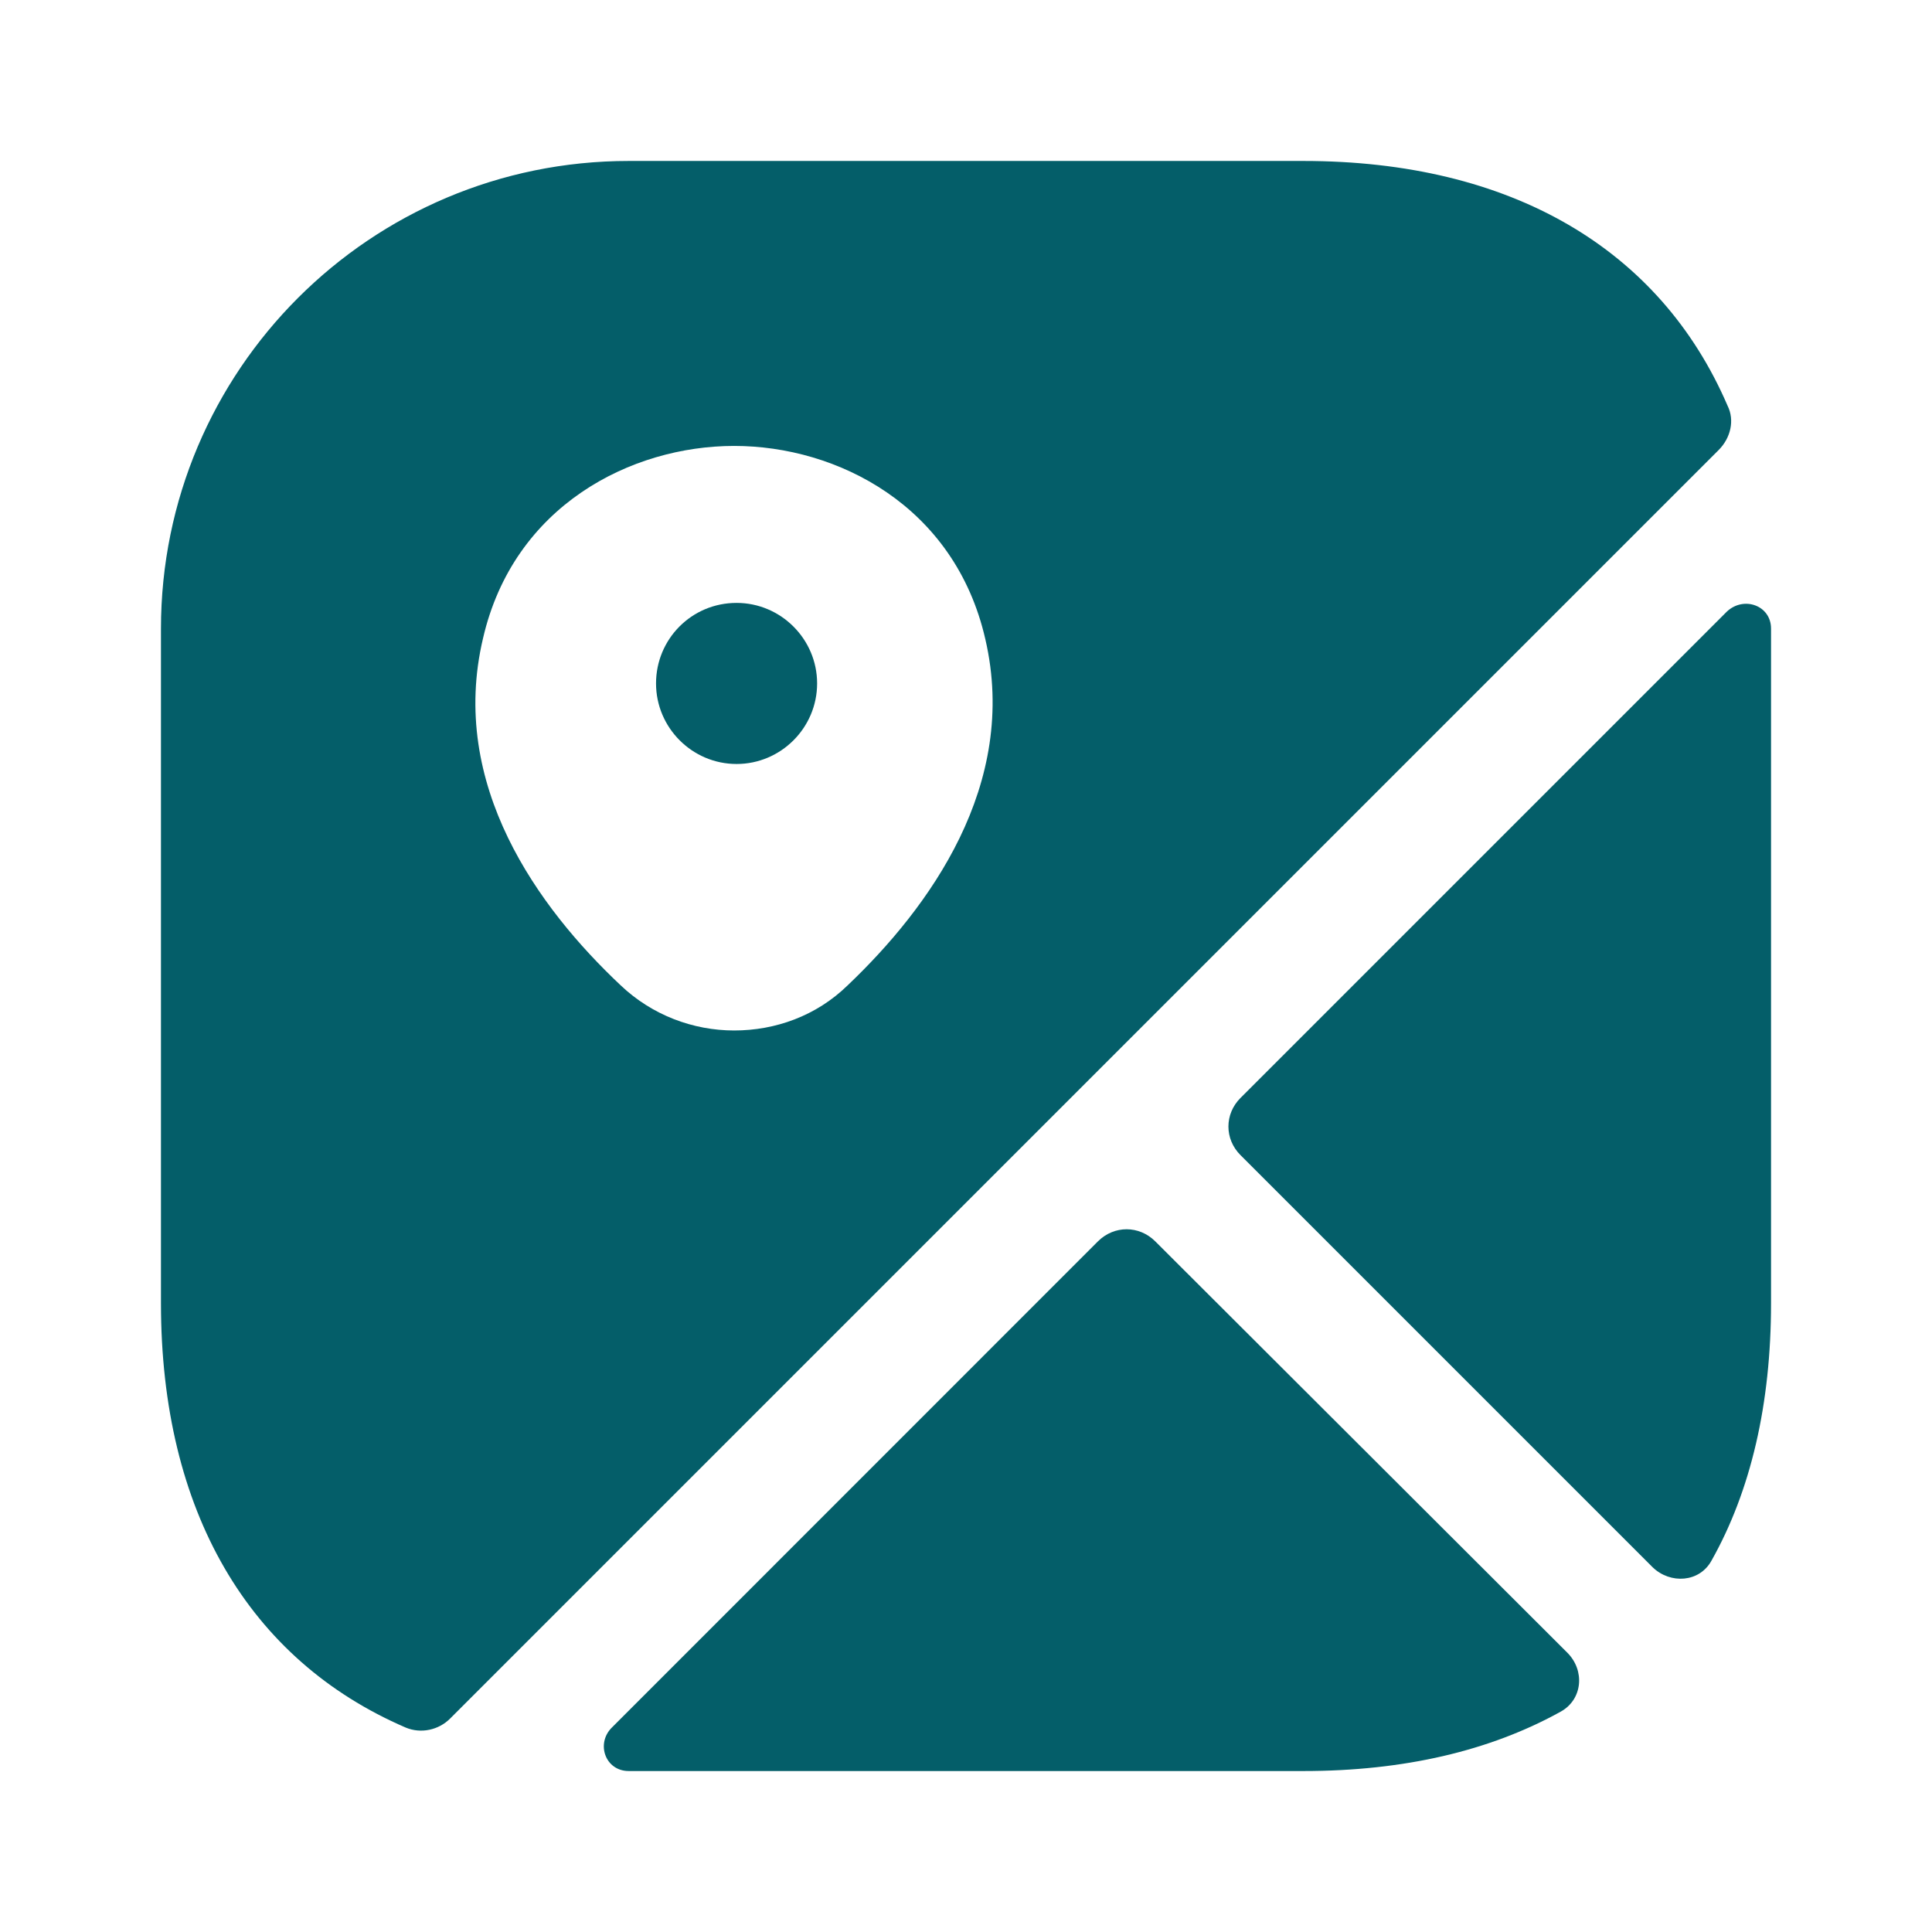 <svg width="16" height="16" viewBox="0 0 16 16" fill="none" xmlns="http://www.w3.org/2000/svg">
<path d="M6.1 4.993C5.727 4.993 5.433 5.293 5.433 5.66C5.433 6.027 5.733 6.327 6.1 6.327C6.467 6.327 6.767 6.027 6.767 5.66C6.767 5.293 6.467 4.993 6.1 4.993Z" fill="#045E69"/>
<path d="M14.307 3.36C13.747 2.06 12.513 1.333 10.793 1.333H5.207C3.067 1.333 1.333 3.067 1.333 5.207V10.793C1.333 12.514 2.06 13.747 3.36 14.307C3.487 14.36 3.633 14.327 3.727 14.233L14.233 3.727C14.333 3.627 14.367 3.48 14.307 3.36ZM7.02 8.16C6.76 8.414 6.42 8.534 6.08 8.534C5.74 8.534 5.4 8.407 5.14 8.16C4.46 7.52 3.713 6.5 4 5.287C4.253 4.187 5.227 3.693 6.08 3.693C6.933 3.693 7.907 4.187 8.16 5.293C8.44 6.5 7.693 7.52 7.02 8.16Z" fill="#045E69"/>
<path d="M12.98 13.687C13.127 13.834 13.107 14.073 12.927 14.174C12.34 14.5 11.627 14.667 10.793 14.667H5.207C5.013 14.667 4.933 14.44 5.067 14.307L9.093 10.28C9.227 10.147 9.433 10.147 9.567 10.28L12.98 13.687Z" fill="#045E69"/>
<path d="M14.667 5.206V10.793C14.667 11.626 14.5 12.346 14.173 12.926C14.073 13.106 13.833 13.12 13.687 12.98L10.273 9.566C10.14 9.433 10.14 9.226 10.273 9.093L14.3 5.066C14.44 4.933 14.667 5.013 14.667 5.206Z" fill="#045E69"/>
</svg>
